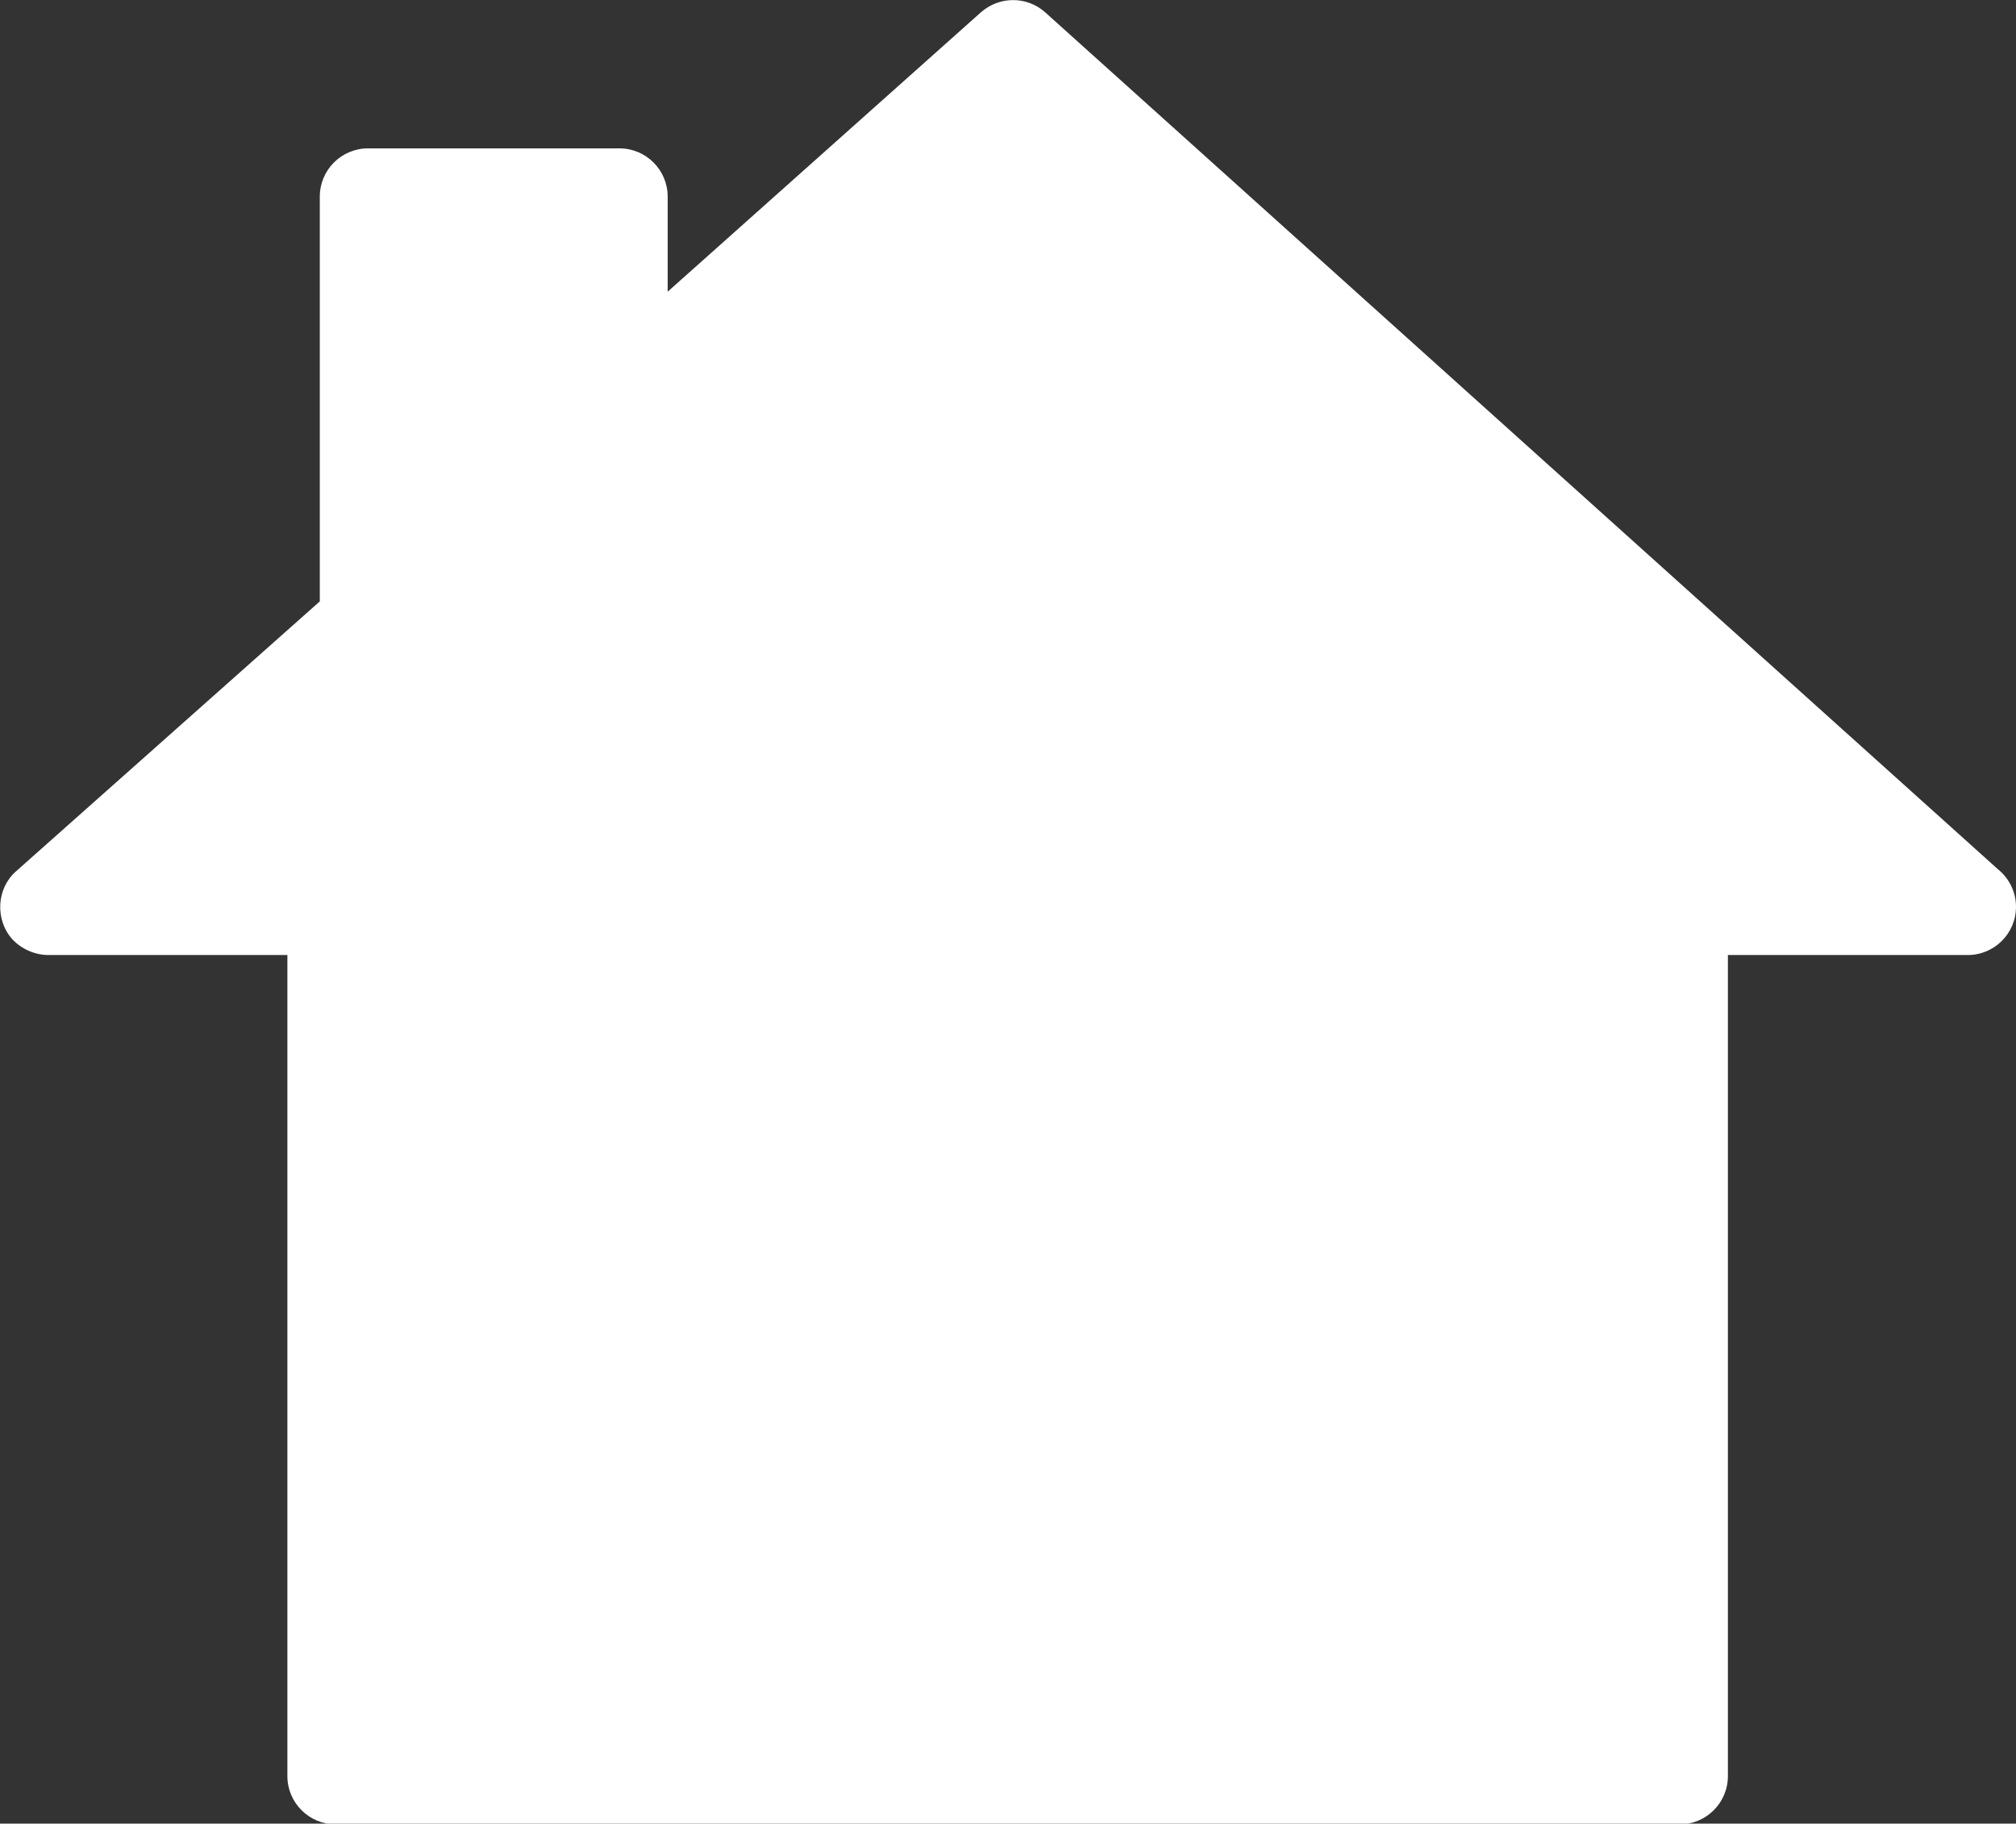 <?xml version="1.0" encoding="UTF-8"?>
<svg id="Layer_2" data-name="Layer 2" xmlns="http://www.w3.org/2000/svg" viewBox="0 0 27.99 25.32">
  <rect x="0" y="0" width="27.99" height="25.32" fill="#333333" stroke="none"/>
  <defs>
    <style>
      .cls-1 {
        fill: #fff;
        fill-rule: evenodd;
      }
    </style>
  </defs>
  <g id="Layer_1-2" data-name="Layer 1">
    <path class="cls-1" d="M27.32,13.26h-3.33v11.4c0,.37-.3.67-.67.67H4.66c-.37,0-.67-.3-.67-.67v-11.4H.67c-.18,0-.37-.08-.5-.22-.24-.27-.22-.7.05-.94l4.22-3.75V2.73c0-.37.3-.67.67-.67h3.49c.37,0,.67.3.67.67v1.32L13.62.17c.25-.22.63-.23.89,0l13.23,11.9c.15.12.25.31.25.52,0,.37-.3.67-.67.67Z"/>
  </g>
</svg>